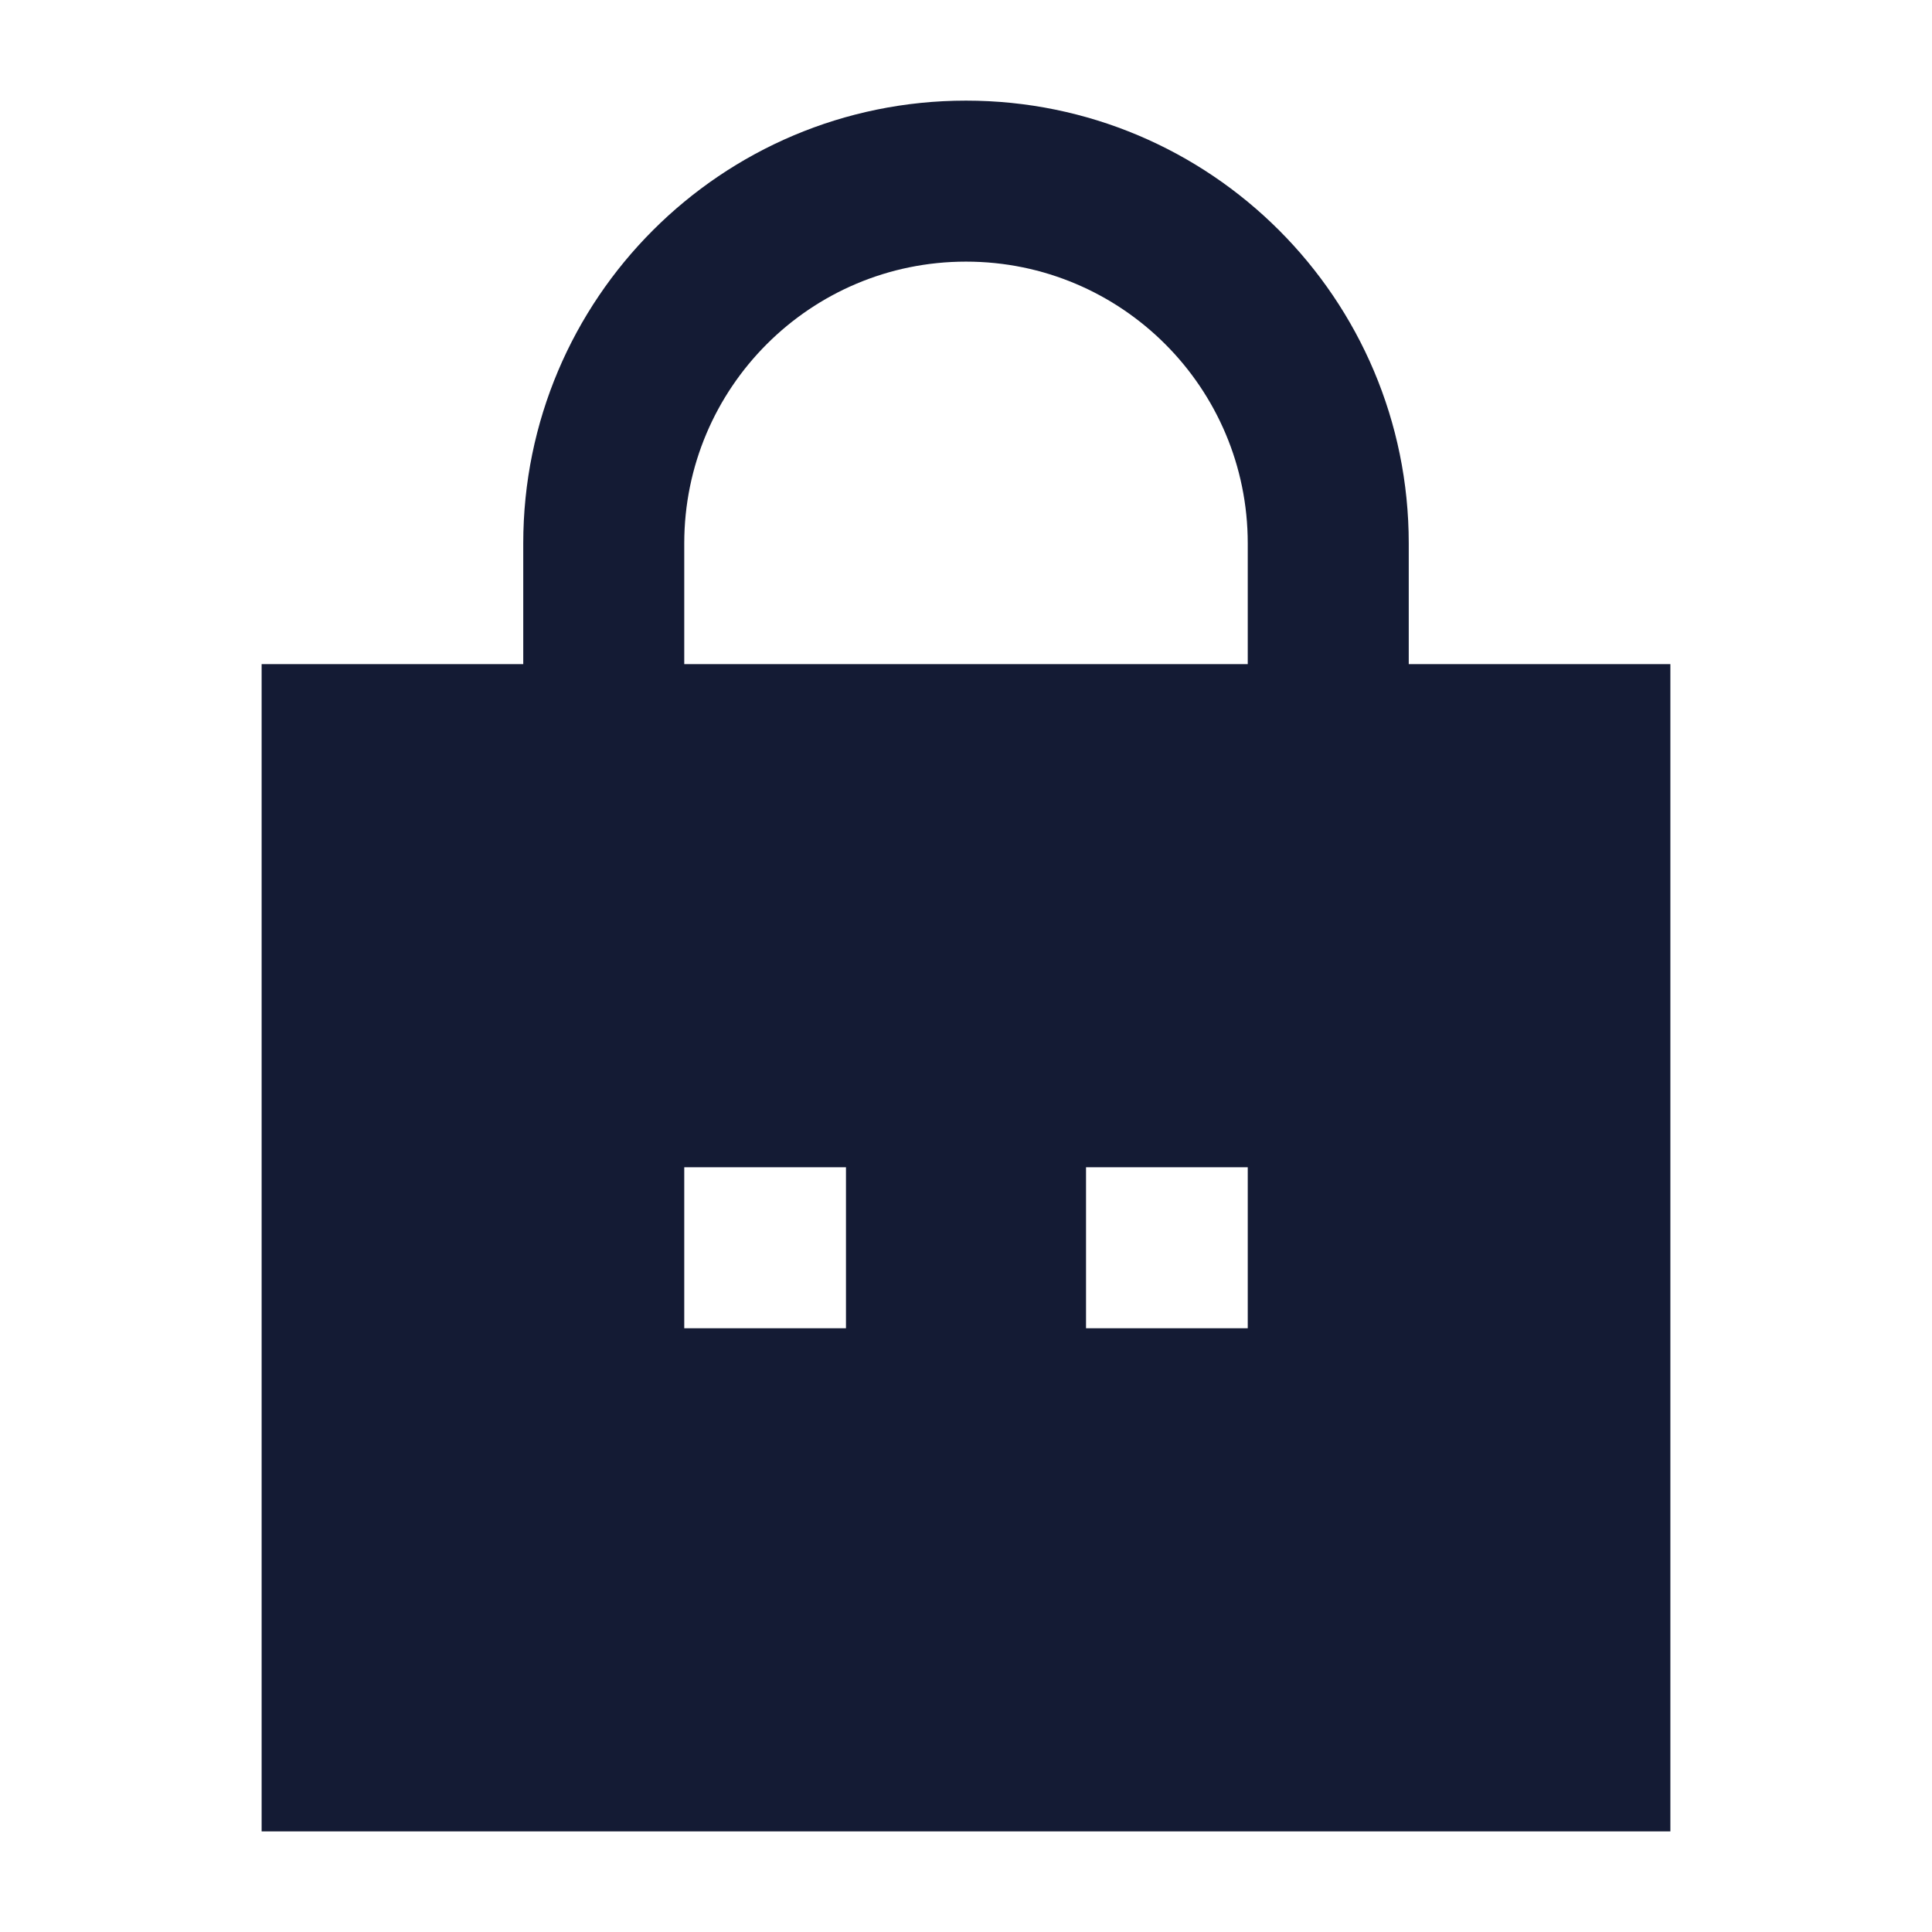 <svg width="24" height="24" viewBox="0 0 24 24" fill="none" xmlns="http://www.w3.org/2000/svg">
<path fill-rule="evenodd" clip-rule="evenodd" d="M12 3.25C10.067 3.25 8.5 4.817 8.5 6.75V9.25H6.5V6.75C6.5 3.712 8.962 1.25 12 1.25C15.038 1.25 17.5 3.712 17.5 6.75V9.25H15.5V6.75C15.5 4.817 13.933 3.25 12 3.25Z" fill="#141B34"/>
<path fill-rule="evenodd" clip-rule="evenodd" d="M20.75 8.25H3.25V22.75H20.75V8.25ZM10.509 14.5H8.5V16.5H10.509V14.5ZM15.5 14.5H13.491V16.5H15.5V14.5Z" fill="#141B34"/>
</svg>
